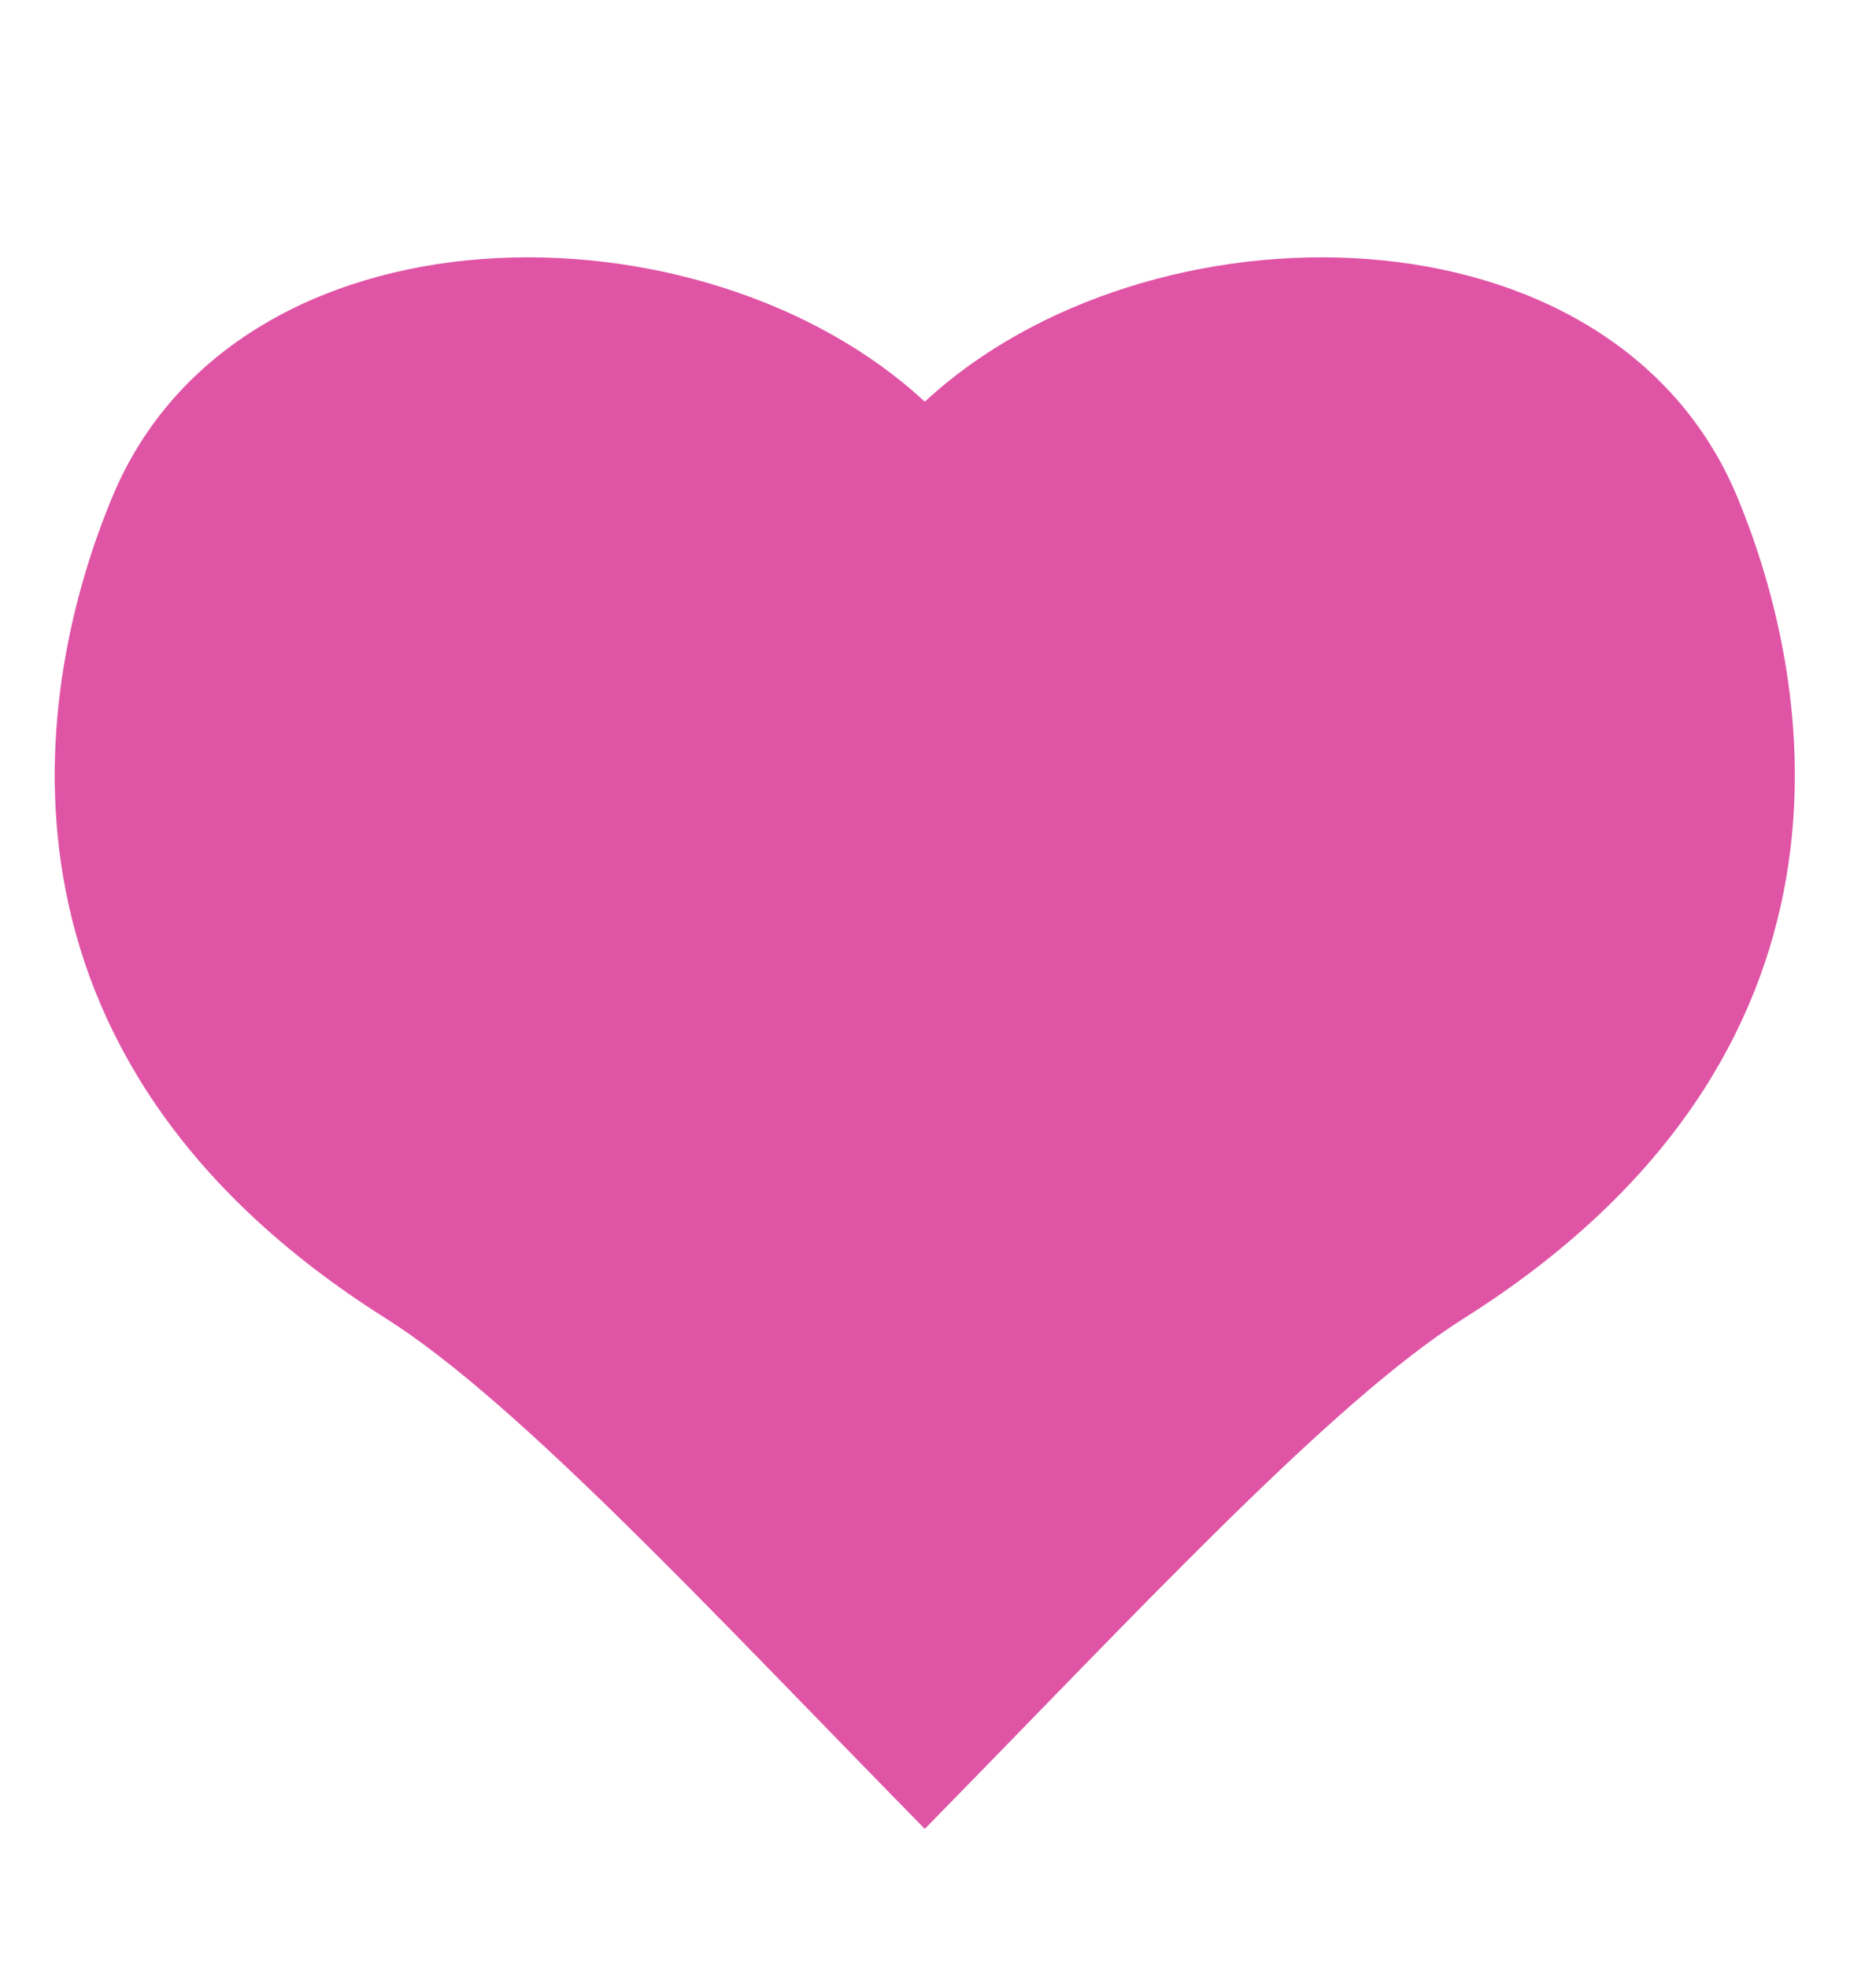 <?xml version="1.0" encoding="iso-8859-1"?>
<!-- Generator: Adobe Illustrator 19.1.0, SVG Export Plug-In . SVG Version: 6.00 Build 0)  -->
<svg version="1.1" xmlns="http://www.w3.org/2000/svg" xmlns:xlink="http://www.w3.org/1999/xlink" x="0px" y="0px"
	 viewBox="0 0 84.726 88.864" style="enable-background:new 0 0 84.726 88.864;" xml:space="preserve">
<g id="bg" style="display:none;">
	<rect x="-109.816" y="-19.22" style="display:inline;fill:#E0E0D7;" width="300.986" height="200"/>
</g>
<g id="heart">
	<path style="fill:#E054A6;" d="M41.766,82.578c9.547-9.724,18.374-19.284,24.344-23.049c18.854-11.893,15.845-28.697,12.348-37.094
		C72.792,8.831,51.79,8.831,41.766,18.138C31.742,8.831,10.74,8.831,5.074,22.434c-3.497,8.396-6.506,25.201,12.348,37.094
		C23.392,63.294,32.22,72.854,41.766,82.578z"/>
</g>
<g id="book">
</g>
<g id="guy">
</g>
<g id="glasses">
</g>
</svg>
